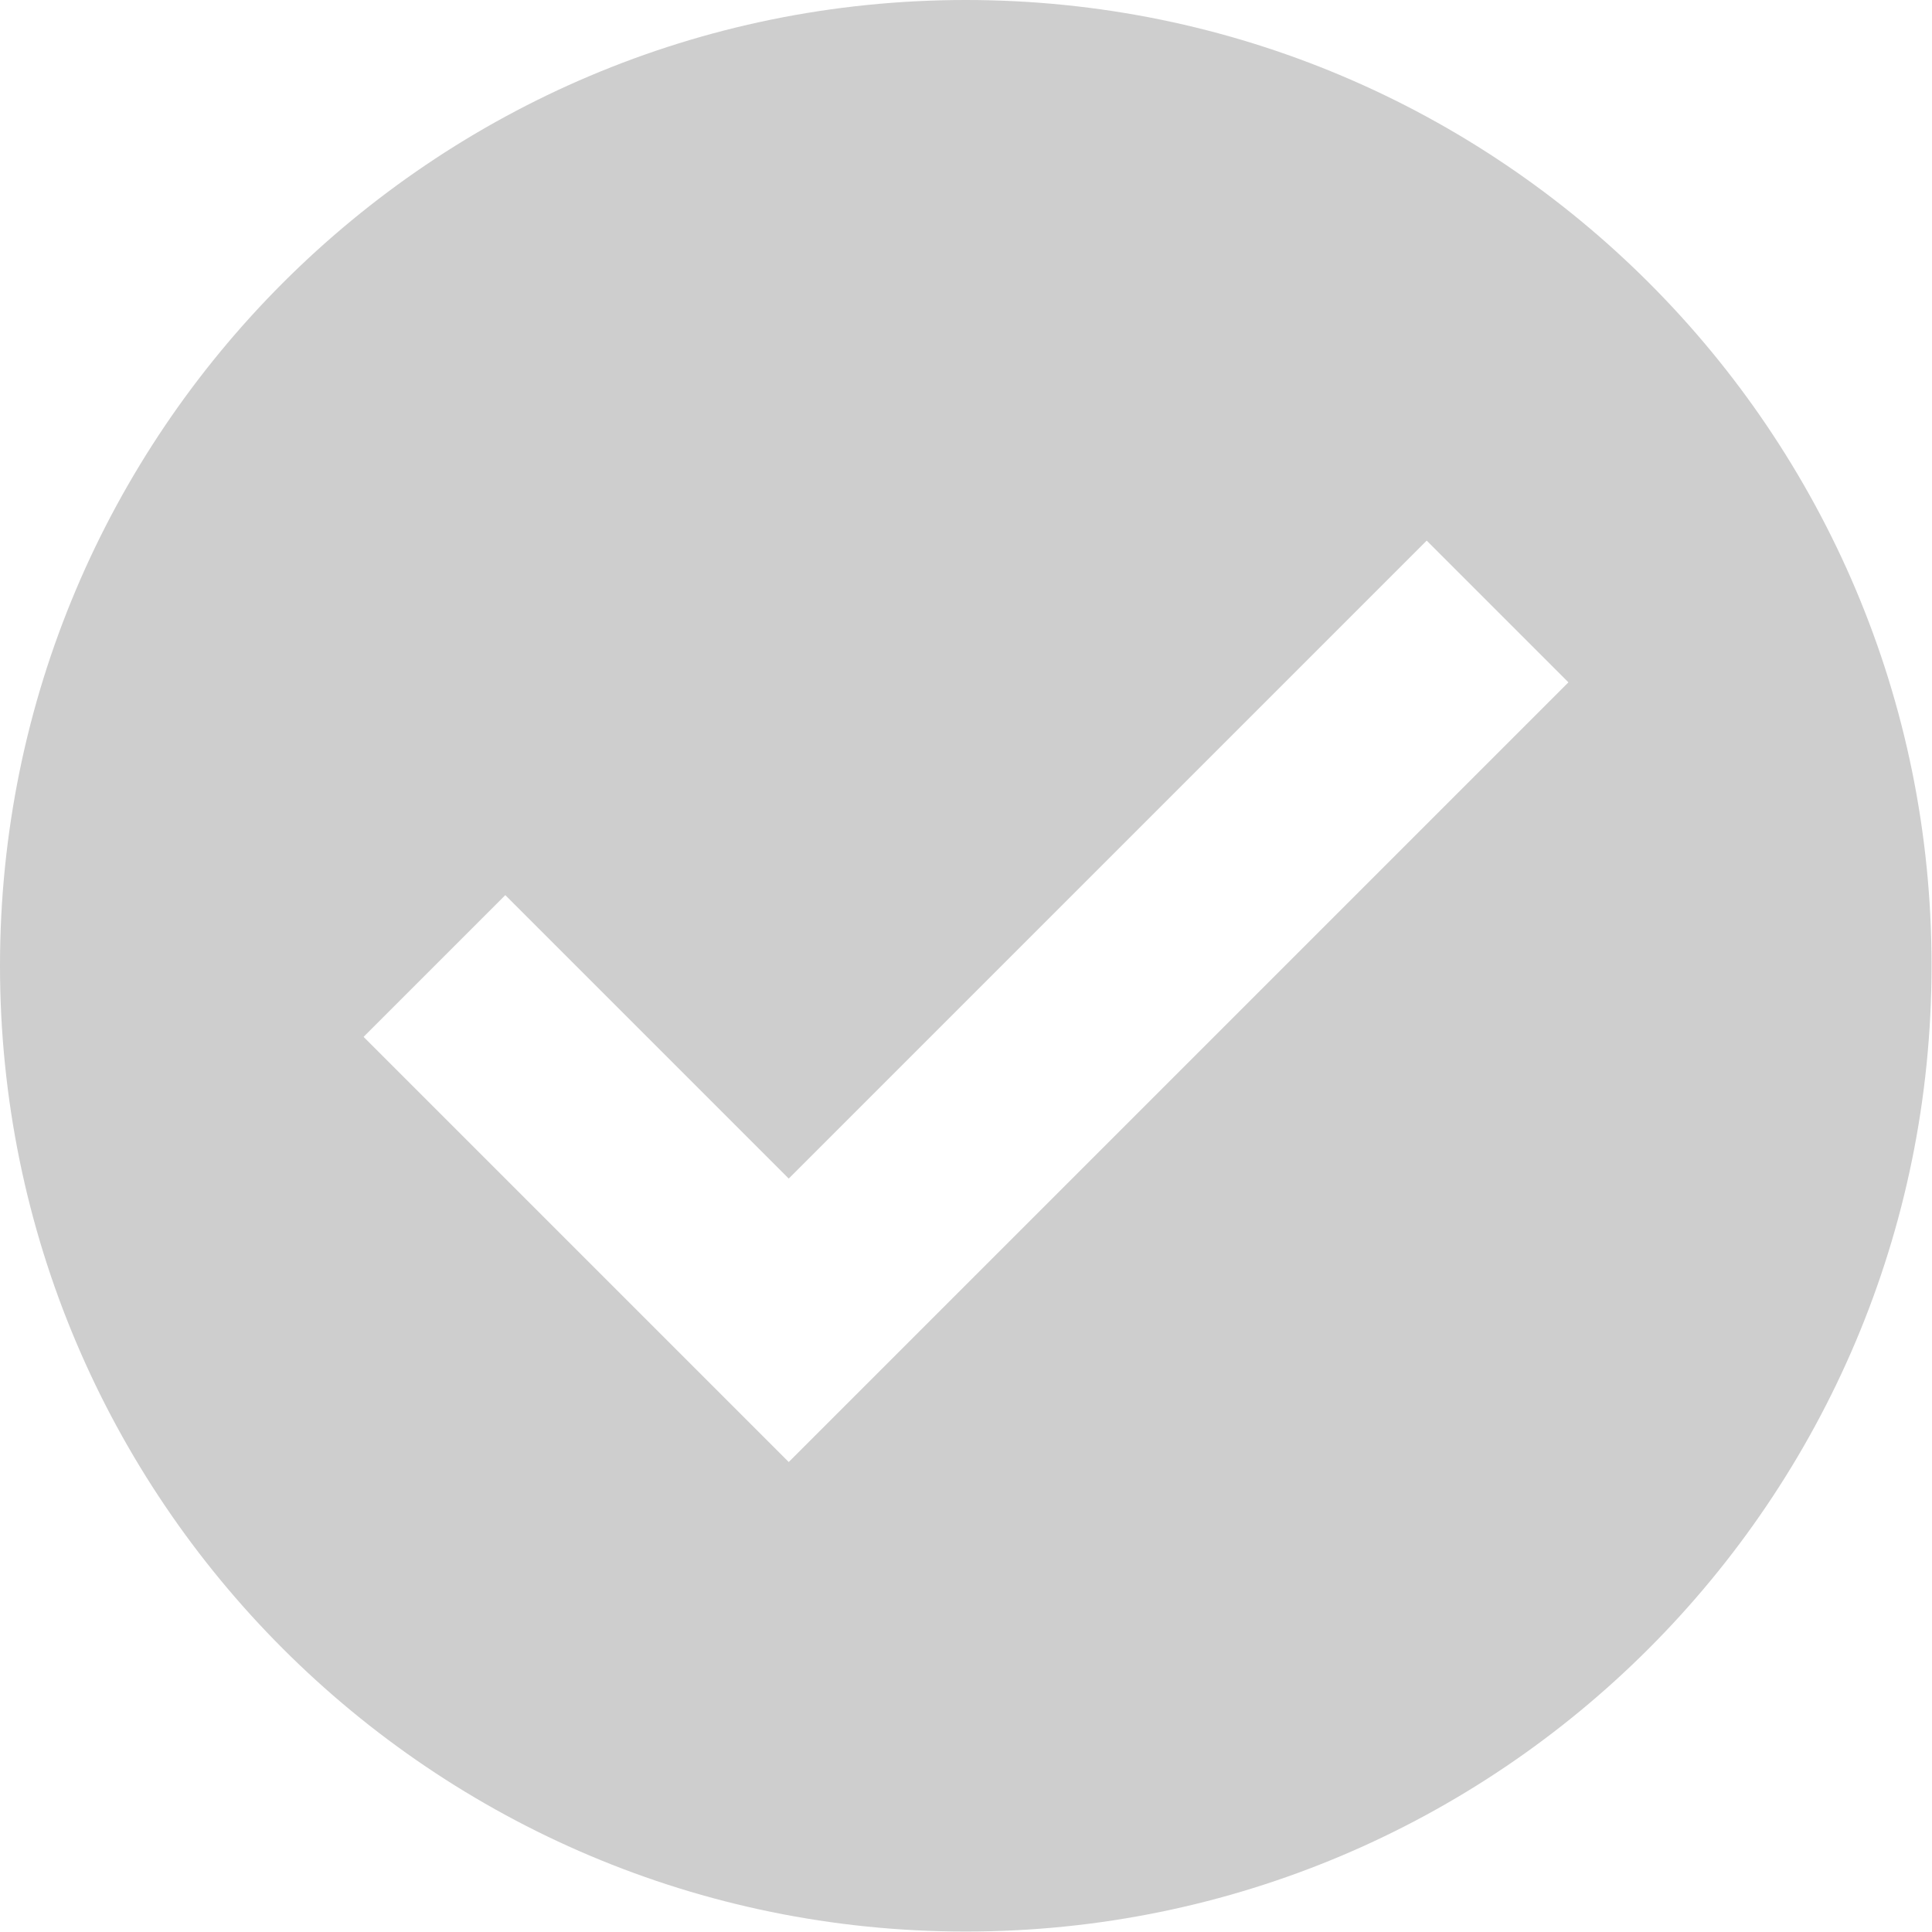 <?xml version="1.0" encoding="utf-8"?>
<!-- Generator: Adobe Illustrator 21.0.0, SVG Export Plug-In . SVG Version: 6.00 Build 0)  -->
<svg version="1.1" id="Layer_1" xmlns="http://www.w3.org/2000/svg" xmlns:xlink="http://www.w3.org/1999/xlink" x="0px" y="0px"
	 viewBox="0 0 426.7 426.7" style="enable-background:new 0 0 426.7 426.7;" xml:space="preserve">
<style type="text/css">
	.st0{clip-path:url(#SVGID_2_);fill:#CECECE;}
</style>
<g>
	<defs>
		<rect id="SVGID_1_" width="426.7" height="426.7"/>
	</defs>
	<clipPath id="SVGID_2_">
		<use xlink:href="#SVGID_1_"  style="overflow:visible;"/>
	</clipPath>
	<path class="st0" d="M213.3,0C95.5,0,0,95.5,0,213.3c0,117.8,95.5,213.3,213.3,213.3c117.8,0,213.3-95.5,213.3-213.3
		C426.7,95.5,331.2,0,213.3,0 M174.2,322.9L80.3,229l31.3-31.3l62.6,62.6l140.9-140.9l31.3,31.3L174.2,322.9z"/>
</g>
</svg>

